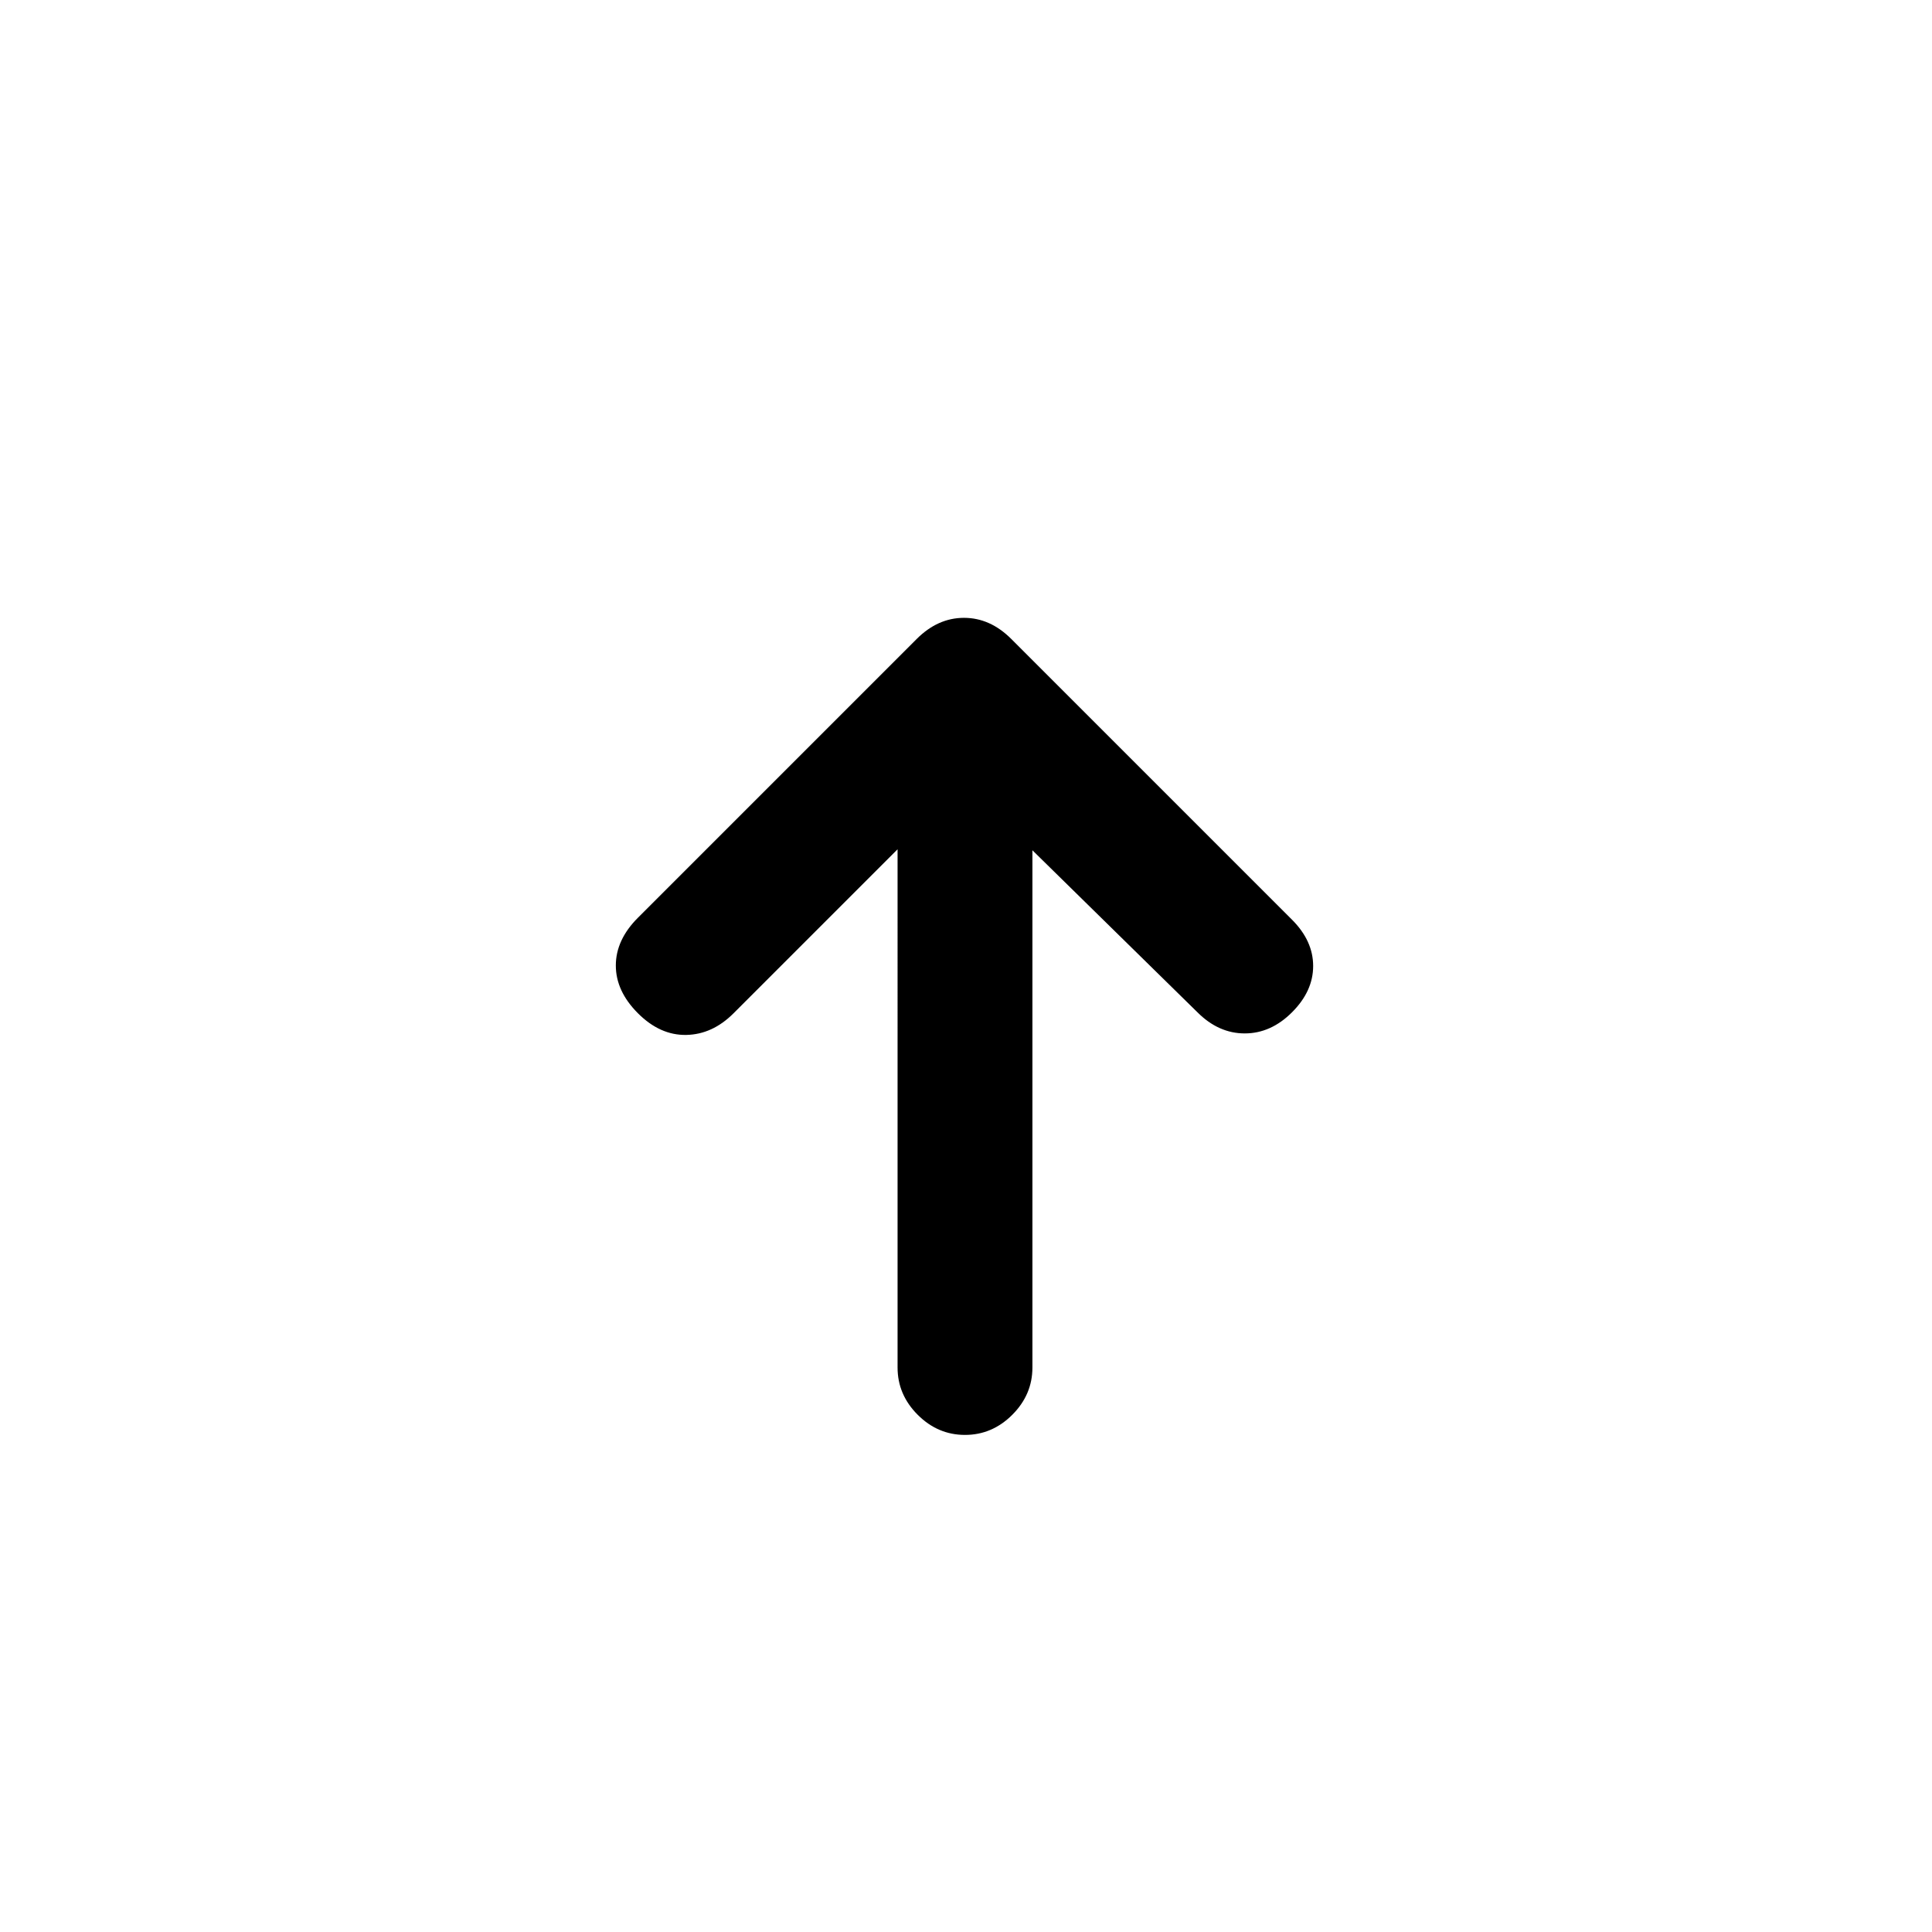 <svg xmlns="http://www.w3.org/2000/svg" height="20" viewBox="0 -960 960 960" width="20"><path d="m446-538-81.5 81.5Q354-446 341-445.75t-24-10.75q-11-11-11-23.75T317-504l138.5-138.5Q466-653 479-653t23.5 10.5L642-503q10.5 10.5 10.5 23T642-457q-10.5 10.5-23.5 10.5T595-457l-82-80.5v257q0 13.5-10 23.5t-23.5 10q-13.5 0-23.5-10t-10-23.5V-538Z"/></svg>